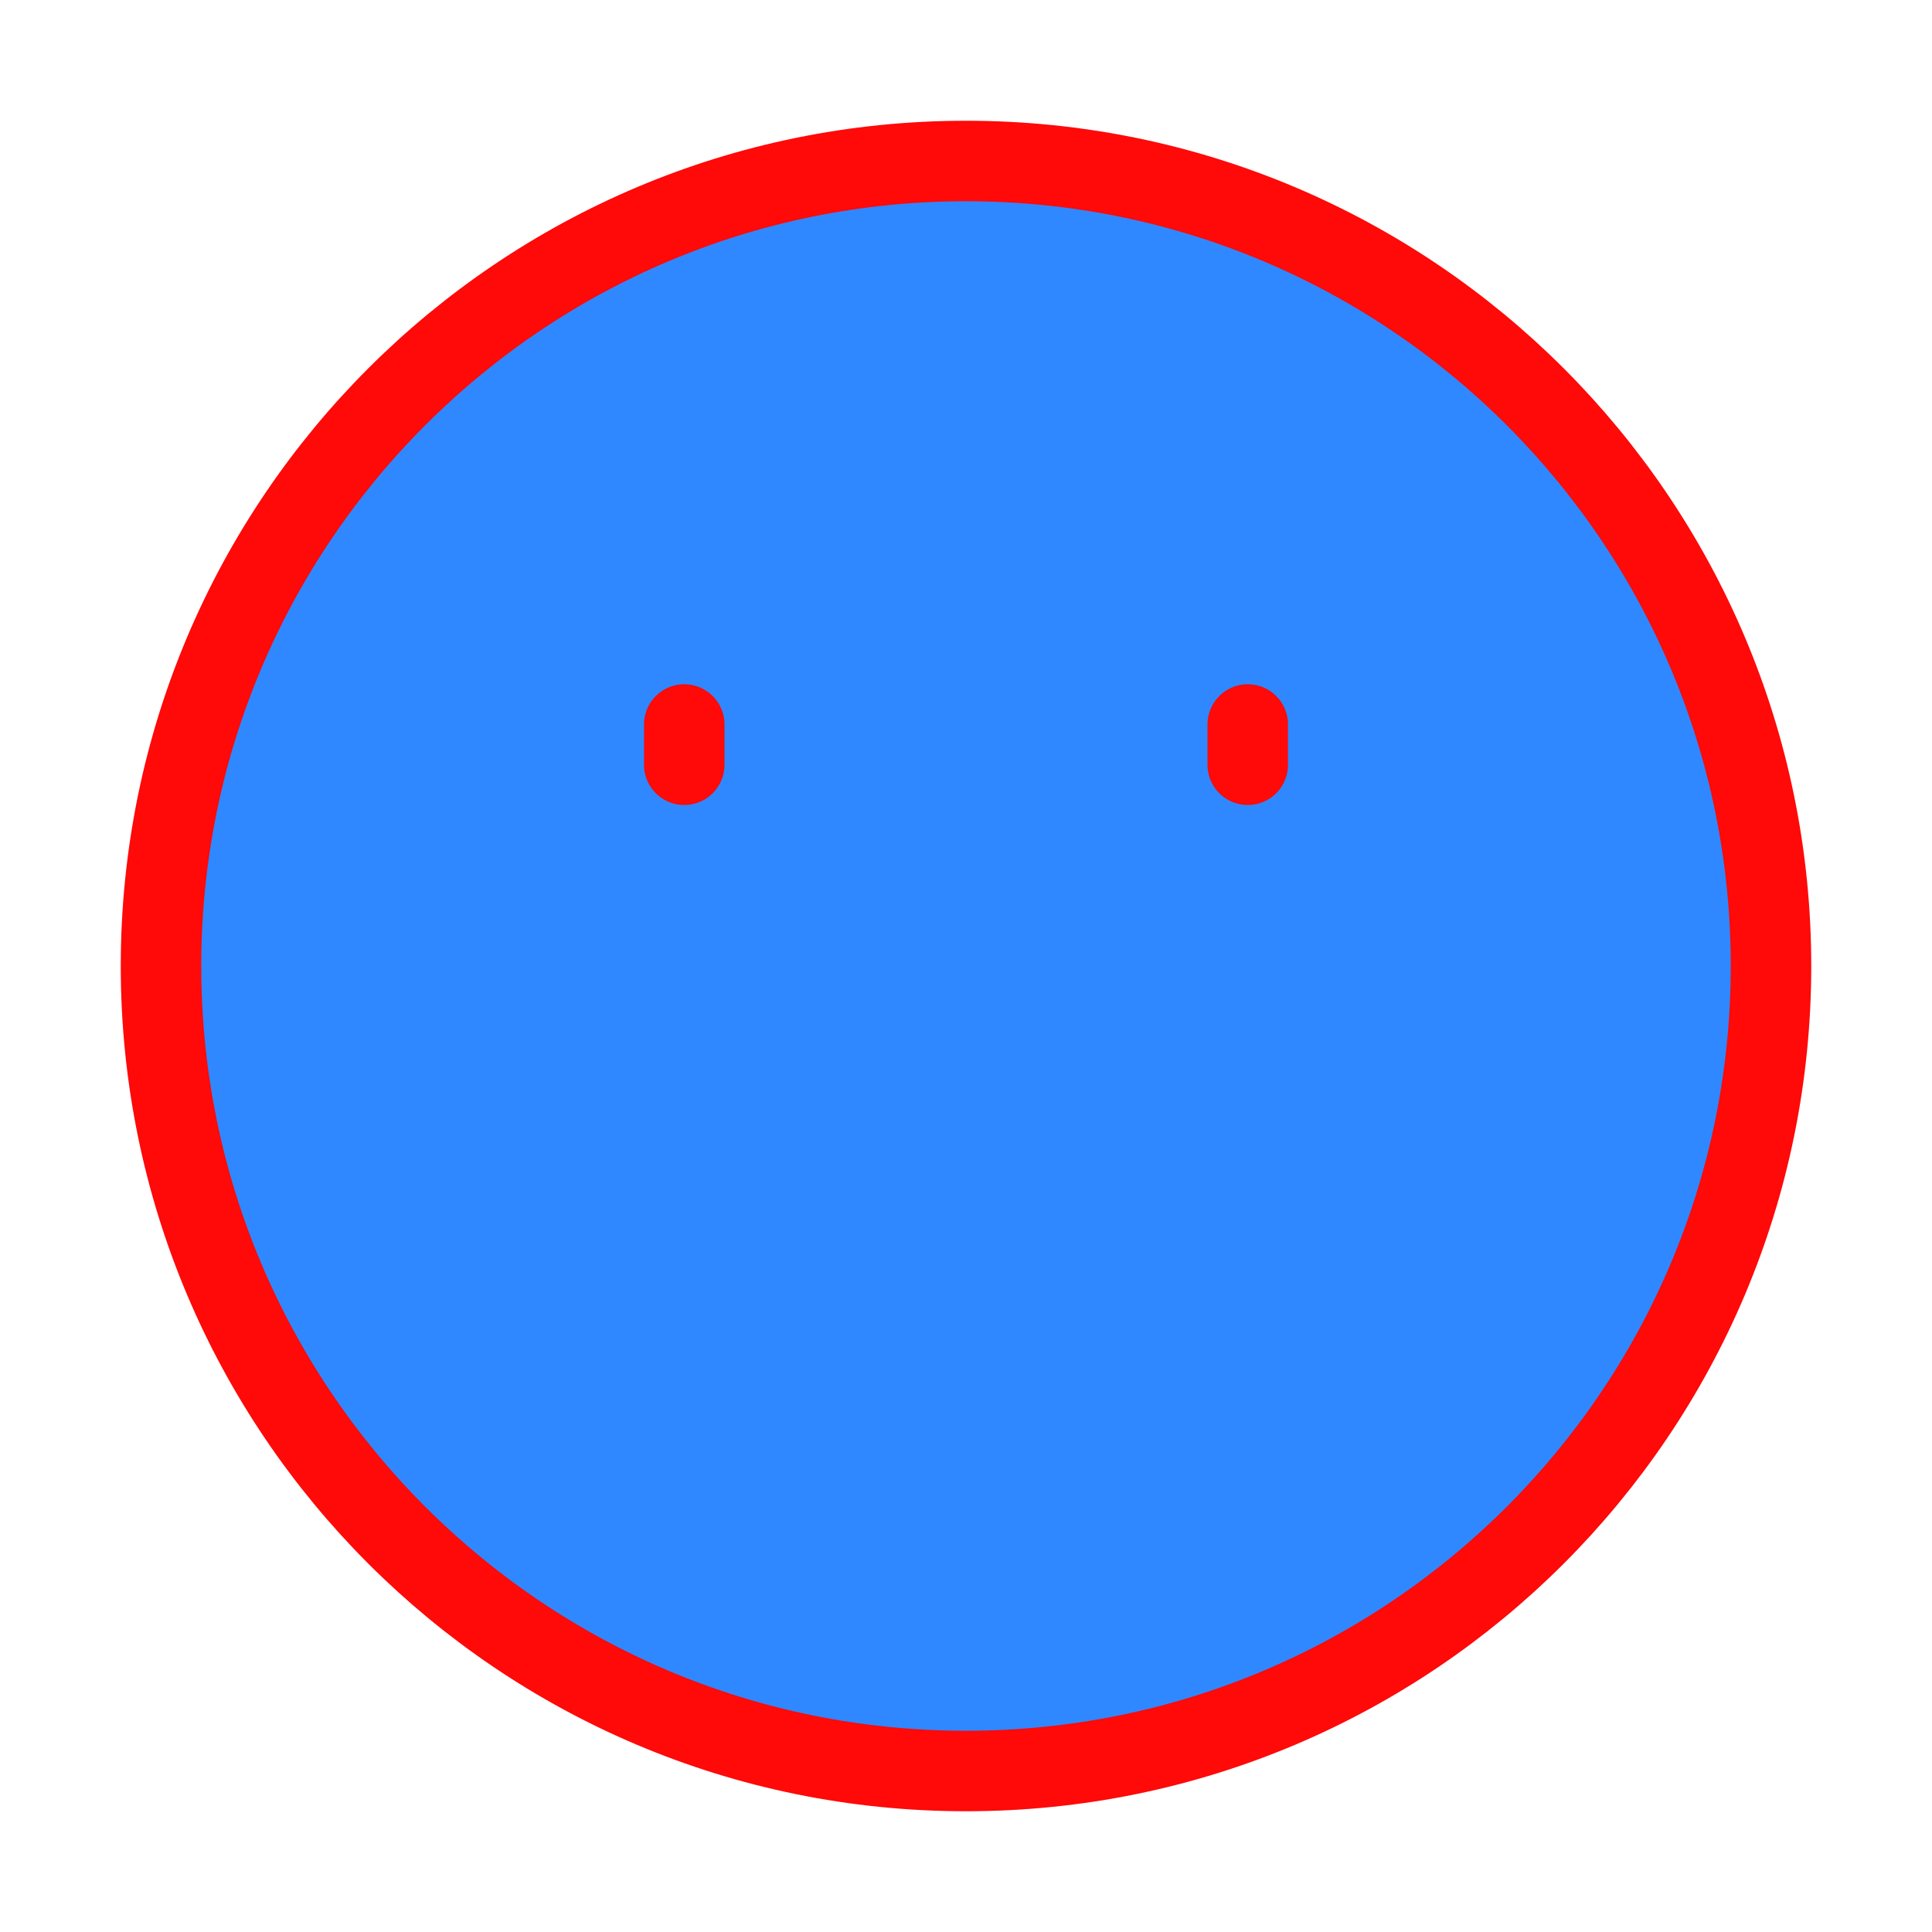 <?xml version="1.0" encoding="UTF-8"?><svg width="24" height="24" viewBox="0 0 48 48" fill="none" xmlns="http://www.w3.org/2000/svg"><path d="M24 44C35.046 44 44 35.046 44 24C44 12.954 35.046 4 24 4C12.954 4 4 12.954 4 24C4 35.046 12.954 44 24 44Z" fill="#2F88FF" stroke="#FF0909" stroke-width="2" stroke-linejoin="round"/><path d="M31 18V19" stroke="#FF0909" stroke-width="2" stroke-linecap="round" stroke-linejoin="round"/><path d="M17 18V19" stroke="#FF0909" stroke-width="2" stroke-linecap="round" stroke-linejoin="round"/></svg>